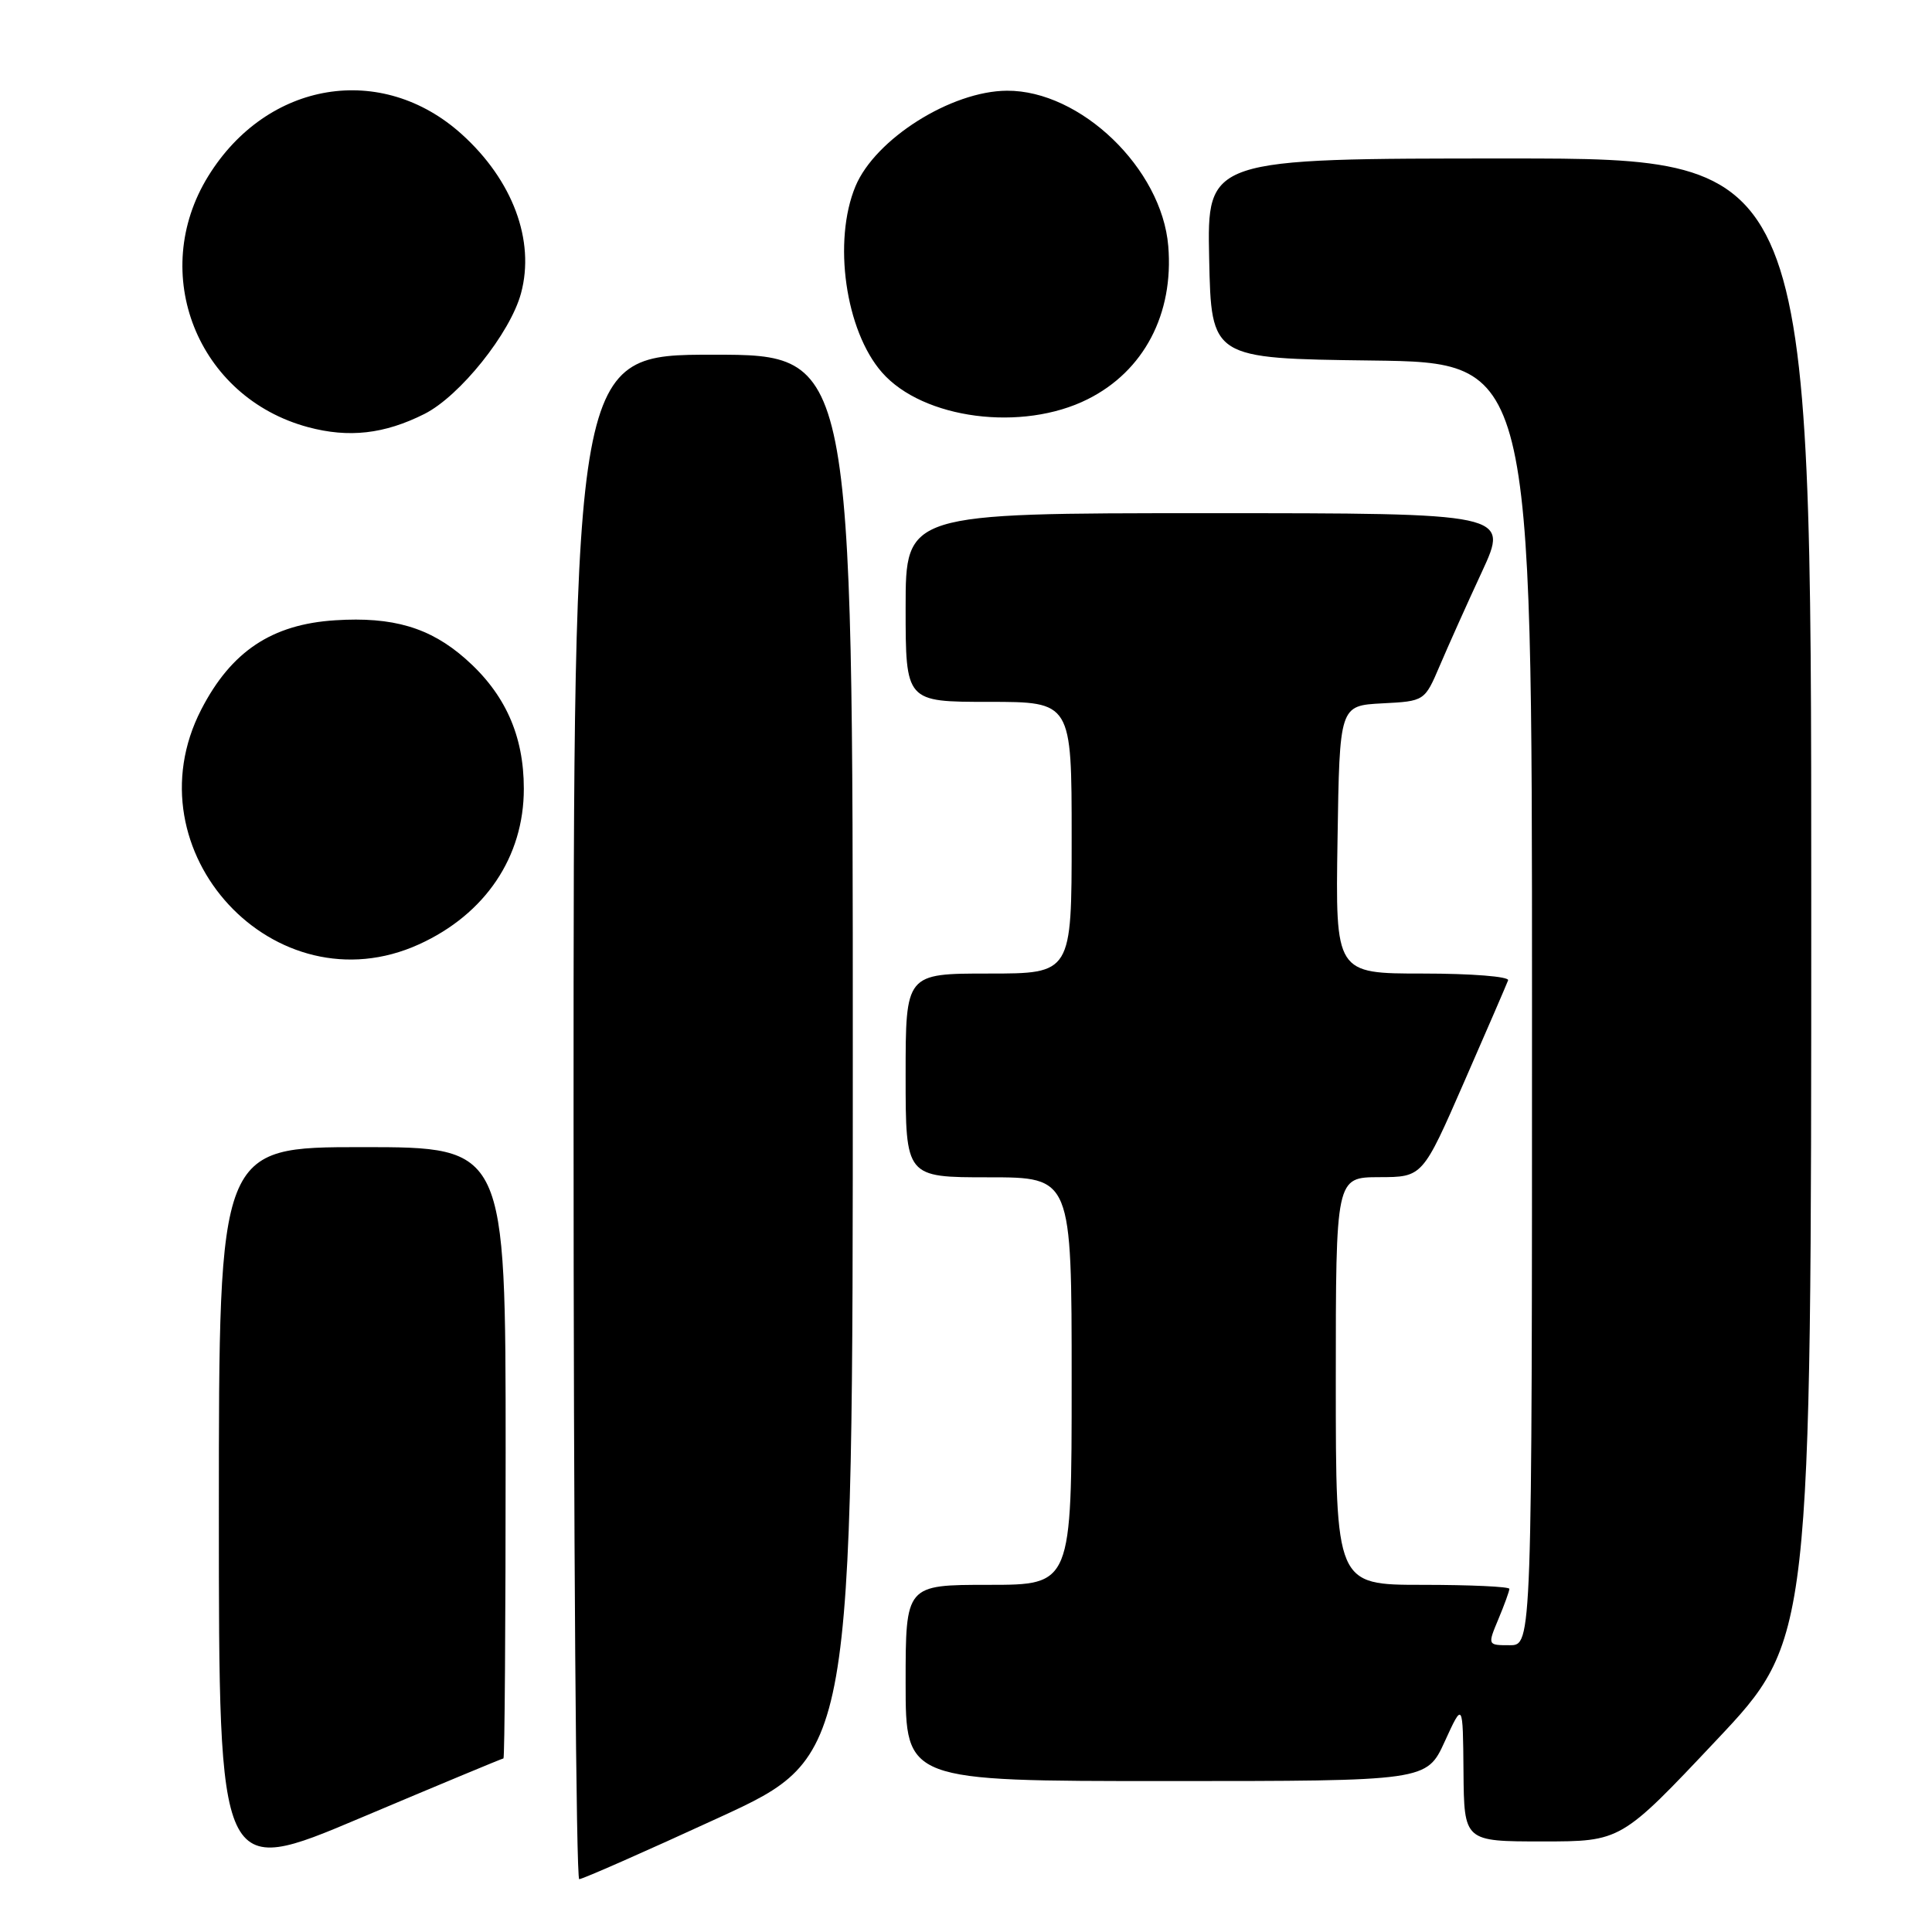 <?xml version="1.0" encoding="UTF-8" standalone="no"?>
<!DOCTYPE svg PUBLIC "-//W3C//DTD SVG 1.1//EN" "http://www.w3.org/Graphics/SVG/1.1/DTD/svg11.dtd" >
<svg xmlns="http://www.w3.org/2000/svg" xmlns:xlink="http://www.w3.org/1999/xlink" version="1.1" viewBox="0 0 256 256">
 <g >
 <path fill="currentColor"
d=" M 66.71 233.00 C 66.87 233.00 67.00 214.78 67.00 192.50 C 67.00 152.00 67.00 152.00 48.00 152.00 C 29.00 152.00 29.00 152.00 29.00 200.41 C 29.00 248.82 29.00 248.82 47.71 240.91 C 58.01 236.56 66.56 233.00 66.71 233.00 Z  M 95.25 240.85 C 113.00 232.69 113.00 232.69 113.00 139.85 C 113.00 47.00 113.00 47.00 94.50 47.00 C 76.00 47.00 76.00 47.00 76.00 148.00 C 76.00 203.55 76.34 249.00 76.75 249.00 C 77.16 249.01 85.49 245.34 95.25 240.85 Z  M 227.39 230.63 C 240.00 217.26 240.00 217.26 240.00 119.13 C 240.00 21.00 240.00 21.00 199.97 21.00 C 159.94 21.00 159.94 21.00 160.22 34.25 C 160.50 47.50 160.50 47.50 181.75 47.77 C 203.00 48.04 203.00 48.04 203.00 133.02 C 203.00 218.00 203.00 218.00 200.05 218.00 C 197.10 218.00 197.10 218.00 198.55 214.53 C 199.35 212.62 200.00 210.82 200.00 210.53 C 200.00 210.24 194.82 210.00 188.50 210.00 C 177.00 210.00 177.00 210.00 177.00 183.00 C 177.00 156.00 177.00 156.00 182.75 155.98 C 188.50 155.97 188.50 155.97 194.00 143.38 C 197.03 136.46 199.65 130.39 199.83 129.90 C 200.02 129.40 195.01 129.00 188.56 129.00 C 176.95 129.00 176.95 129.00 177.23 111.25 C 177.50 93.50 177.50 93.50 183.14 93.20 C 188.77 92.91 188.77 92.91 190.78 88.20 C 191.88 85.62 194.39 80.01 196.37 75.75 C 199.95 68.00 199.95 68.00 159.97 68.00 C 120.00 68.00 120.00 68.00 120.00 80.50 C 120.00 93.00 120.00 93.00 131.00 93.00 C 142.00 93.00 142.00 93.00 142.00 111.00 C 142.00 129.00 142.00 129.00 131.00 129.00 C 120.00 129.00 120.00 129.00 120.00 142.50 C 120.00 156.00 120.00 156.00 131.00 156.00 C 142.00 156.00 142.00 156.00 142.00 183.00 C 142.00 210.00 142.00 210.00 131.00 210.00 C 120.00 210.00 120.00 210.00 120.00 223.00 C 120.00 236.00 120.00 236.00 154.52 236.00 C 189.04 236.00 189.04 236.00 191.44 230.75 C 193.84 225.50 193.84 225.50 193.92 234.75 C 194.00 244.00 194.00 244.00 204.39 244.00 C 214.79 244.00 214.79 244.00 227.39 230.63 Z  M 55.52 125.13 C 64.30 121.14 69.42 113.54 69.41 104.50 C 69.41 97.43 66.91 91.88 61.64 87.26 C 56.96 83.15 52.05 81.70 44.42 82.19 C 36.02 82.72 30.64 86.31 26.67 94.01 C 16.98 112.81 36.44 133.80 55.52 125.13 Z  M 56.24 54.85 C 60.93 52.49 67.62 44.14 69.04 38.85 C 70.92 31.88 67.94 23.89 61.20 17.80 C 50.59 8.21 35.40 10.71 27.60 23.33 C 19.63 36.22 26.16 52.66 40.82 56.60 C 46.22 58.05 50.93 57.52 56.24 54.85 Z  M 144.12 52.90 C 151.57 49.18 155.55 41.60 154.80 32.60 C 153.95 22.33 143.18 11.97 133.43 12.02 C 126.04 12.06 115.99 18.40 113.36 24.67 C 110.33 31.93 112.02 43.83 116.87 49.35 C 122.30 55.54 135.45 57.25 144.12 52.90 Z "/>
</g>
</svg>